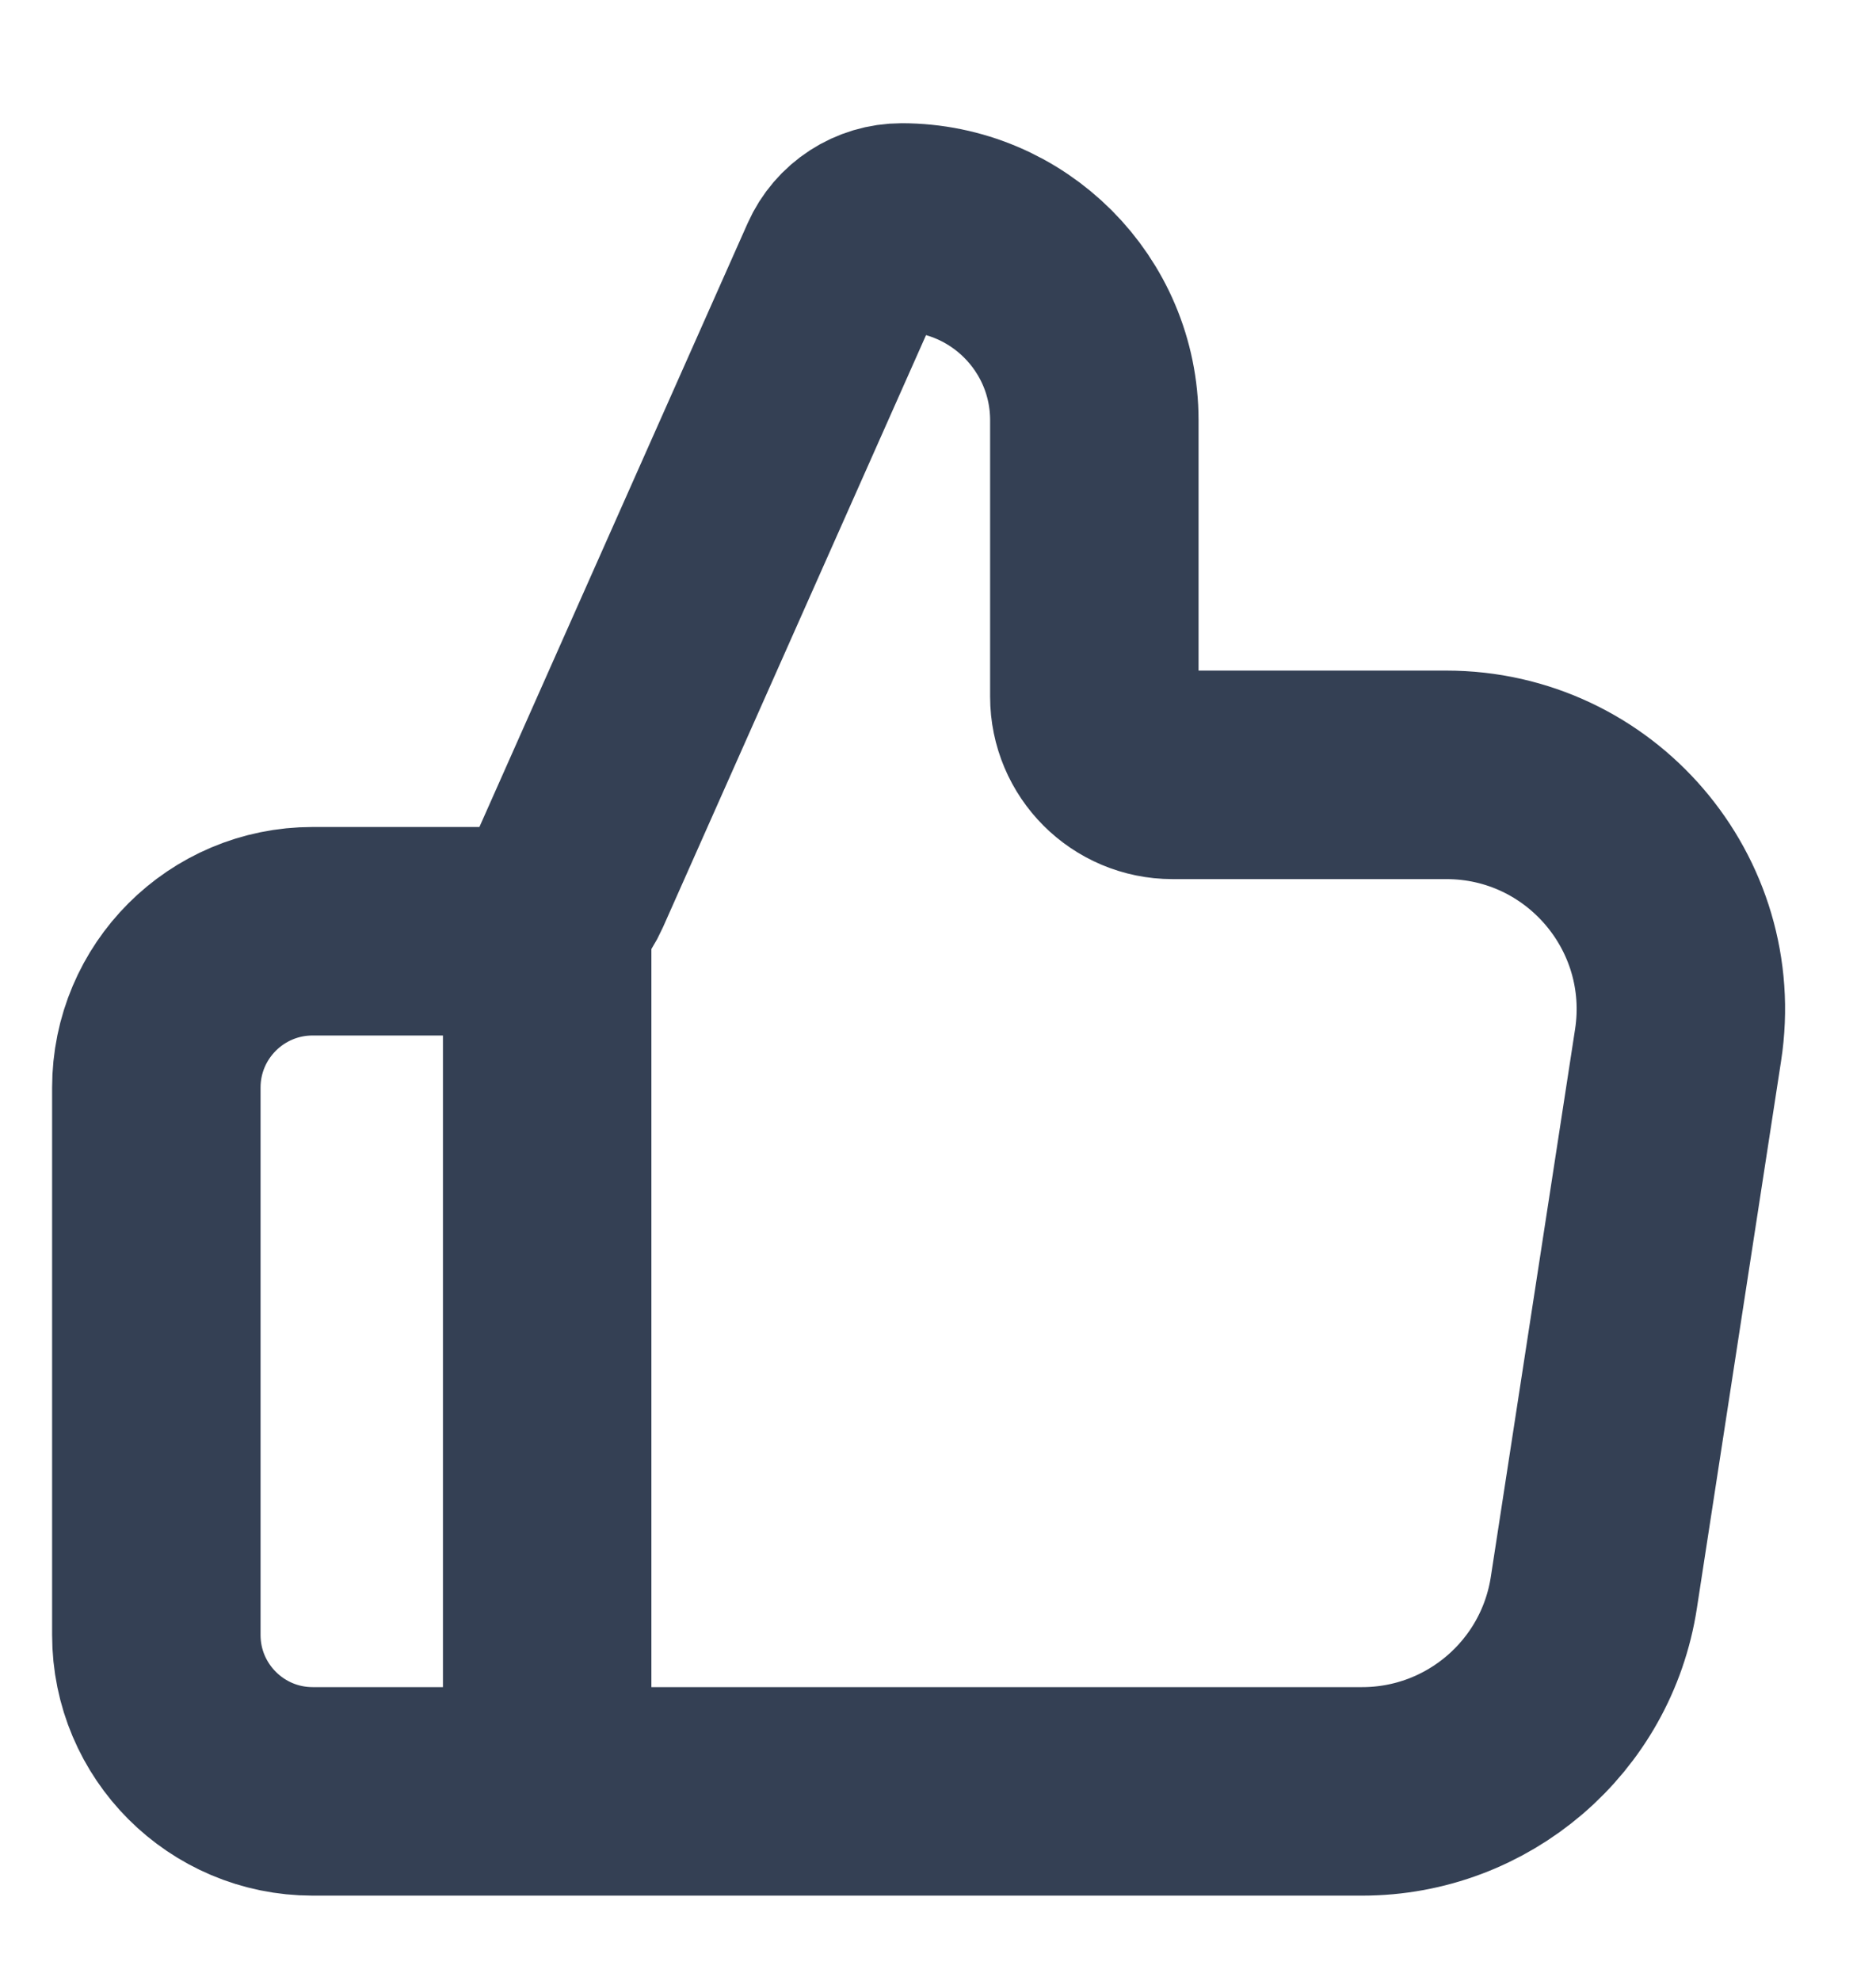 <svg width="18" height="19" viewBox="0 0 18 19" fill="none" xmlns="http://www.w3.org/2000/svg">
<g id="thumbs-up" clip-path="url(#clip0_2445_47448)">
<path id="Icon" d="M5.25 17.182V8.932M1.5 10.432V15.682C1.5 16.51 2.172 17.182 3 17.182H13.07C14.18 17.182 15.125 16.372 15.293 15.274L16.101 10.024C16.311 8.661 15.256 7.432 13.877 7.432H11.25C10.836 7.432 10.5 7.096 10.5 6.682V4.031C10.5 3.01 9.672 2.182 8.651 2.182C8.407 2.182 8.186 2.325 8.087 2.548L5.448 8.486C5.328 8.757 5.059 8.932 4.763 8.932H3C2.172 8.932 1.5 9.603 1.5 10.432Z" stroke="#344054" stroke-width="2" stroke-linecap="round" stroke-linejoin="round"/>
</g>
<defs>
<clipPath id="clip0_2445_47448">
<rect width="18" height="18" fill="white" transform="translate(0 0.682)"/>
</clipPath>
</defs>
</svg>
